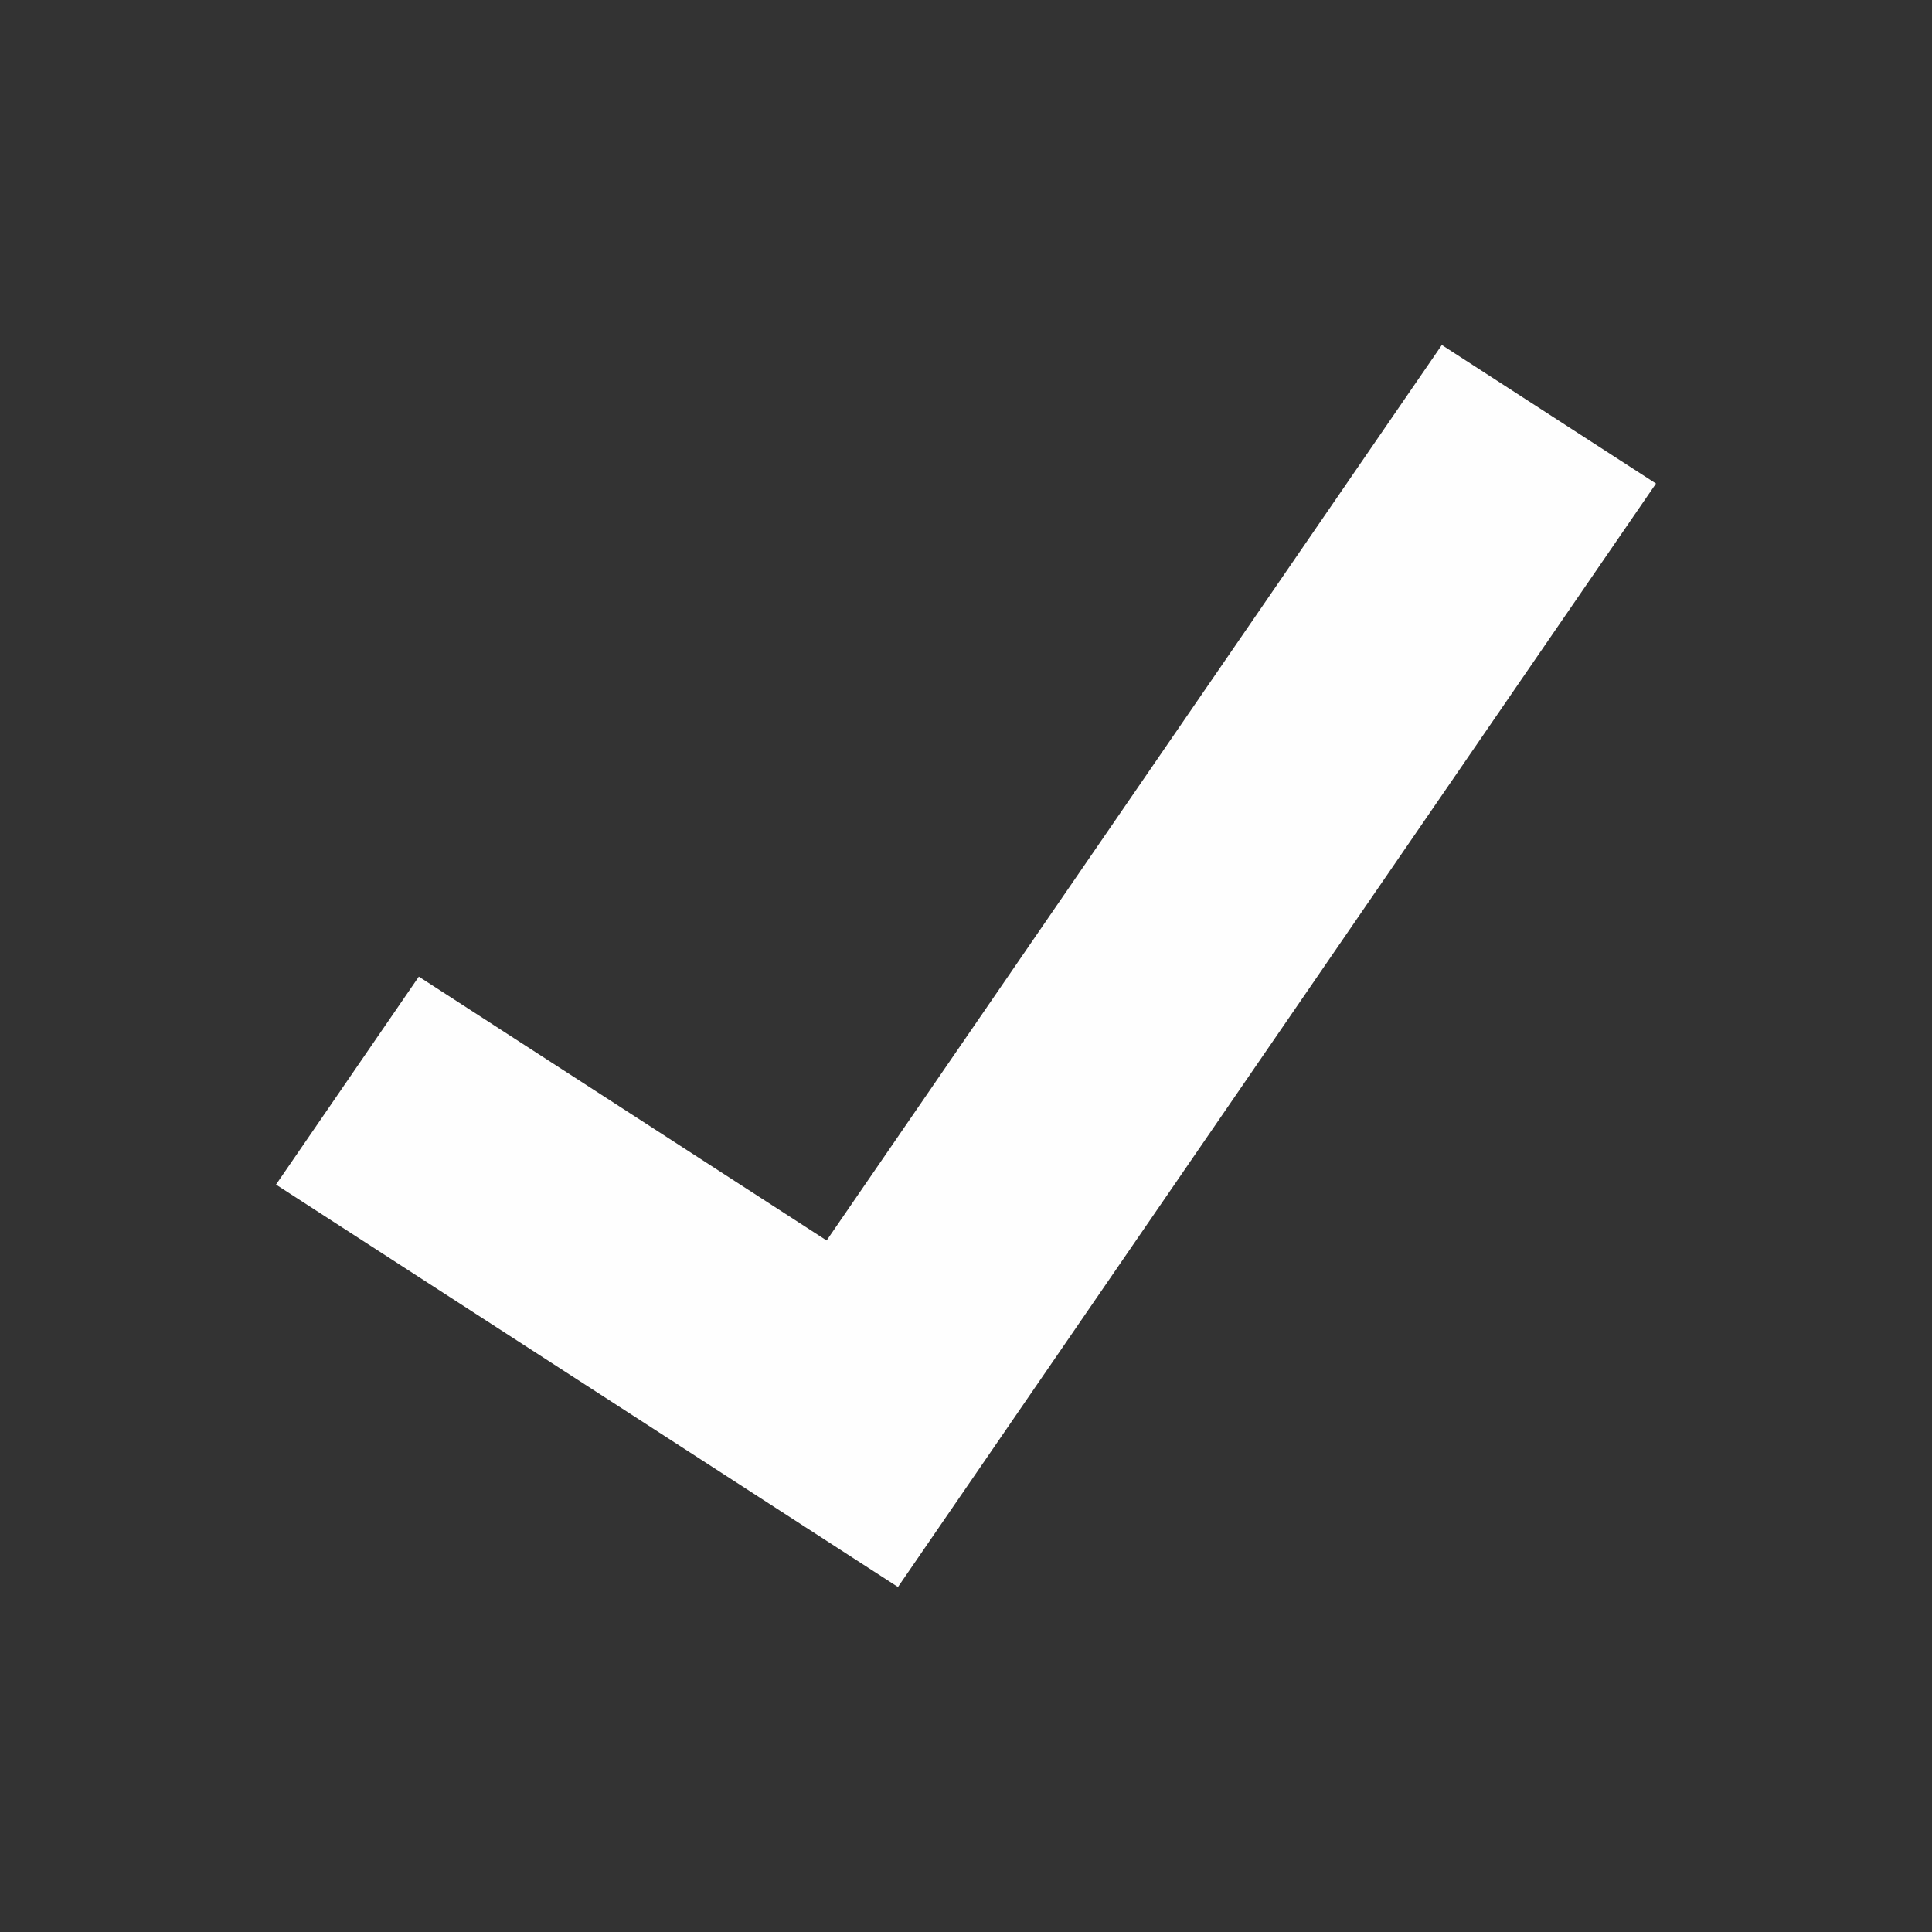 <svg width="14" height="14" viewBox="0 0 14 14" fill="none" xmlns="http://www.w3.org/2000/svg">
<rect x="0" y="0" width="14" height="14" fill="#333333" stroke="none"/>
<path fill-rule="evenodd" clip-rule="evenodd" d="M12 3.504L6.507 11.5L2 8.584L3.035 7.077L5.99 8.989L10.448 2.5L12 3.504Z" fill="#FEFEFE"/>
</svg>
